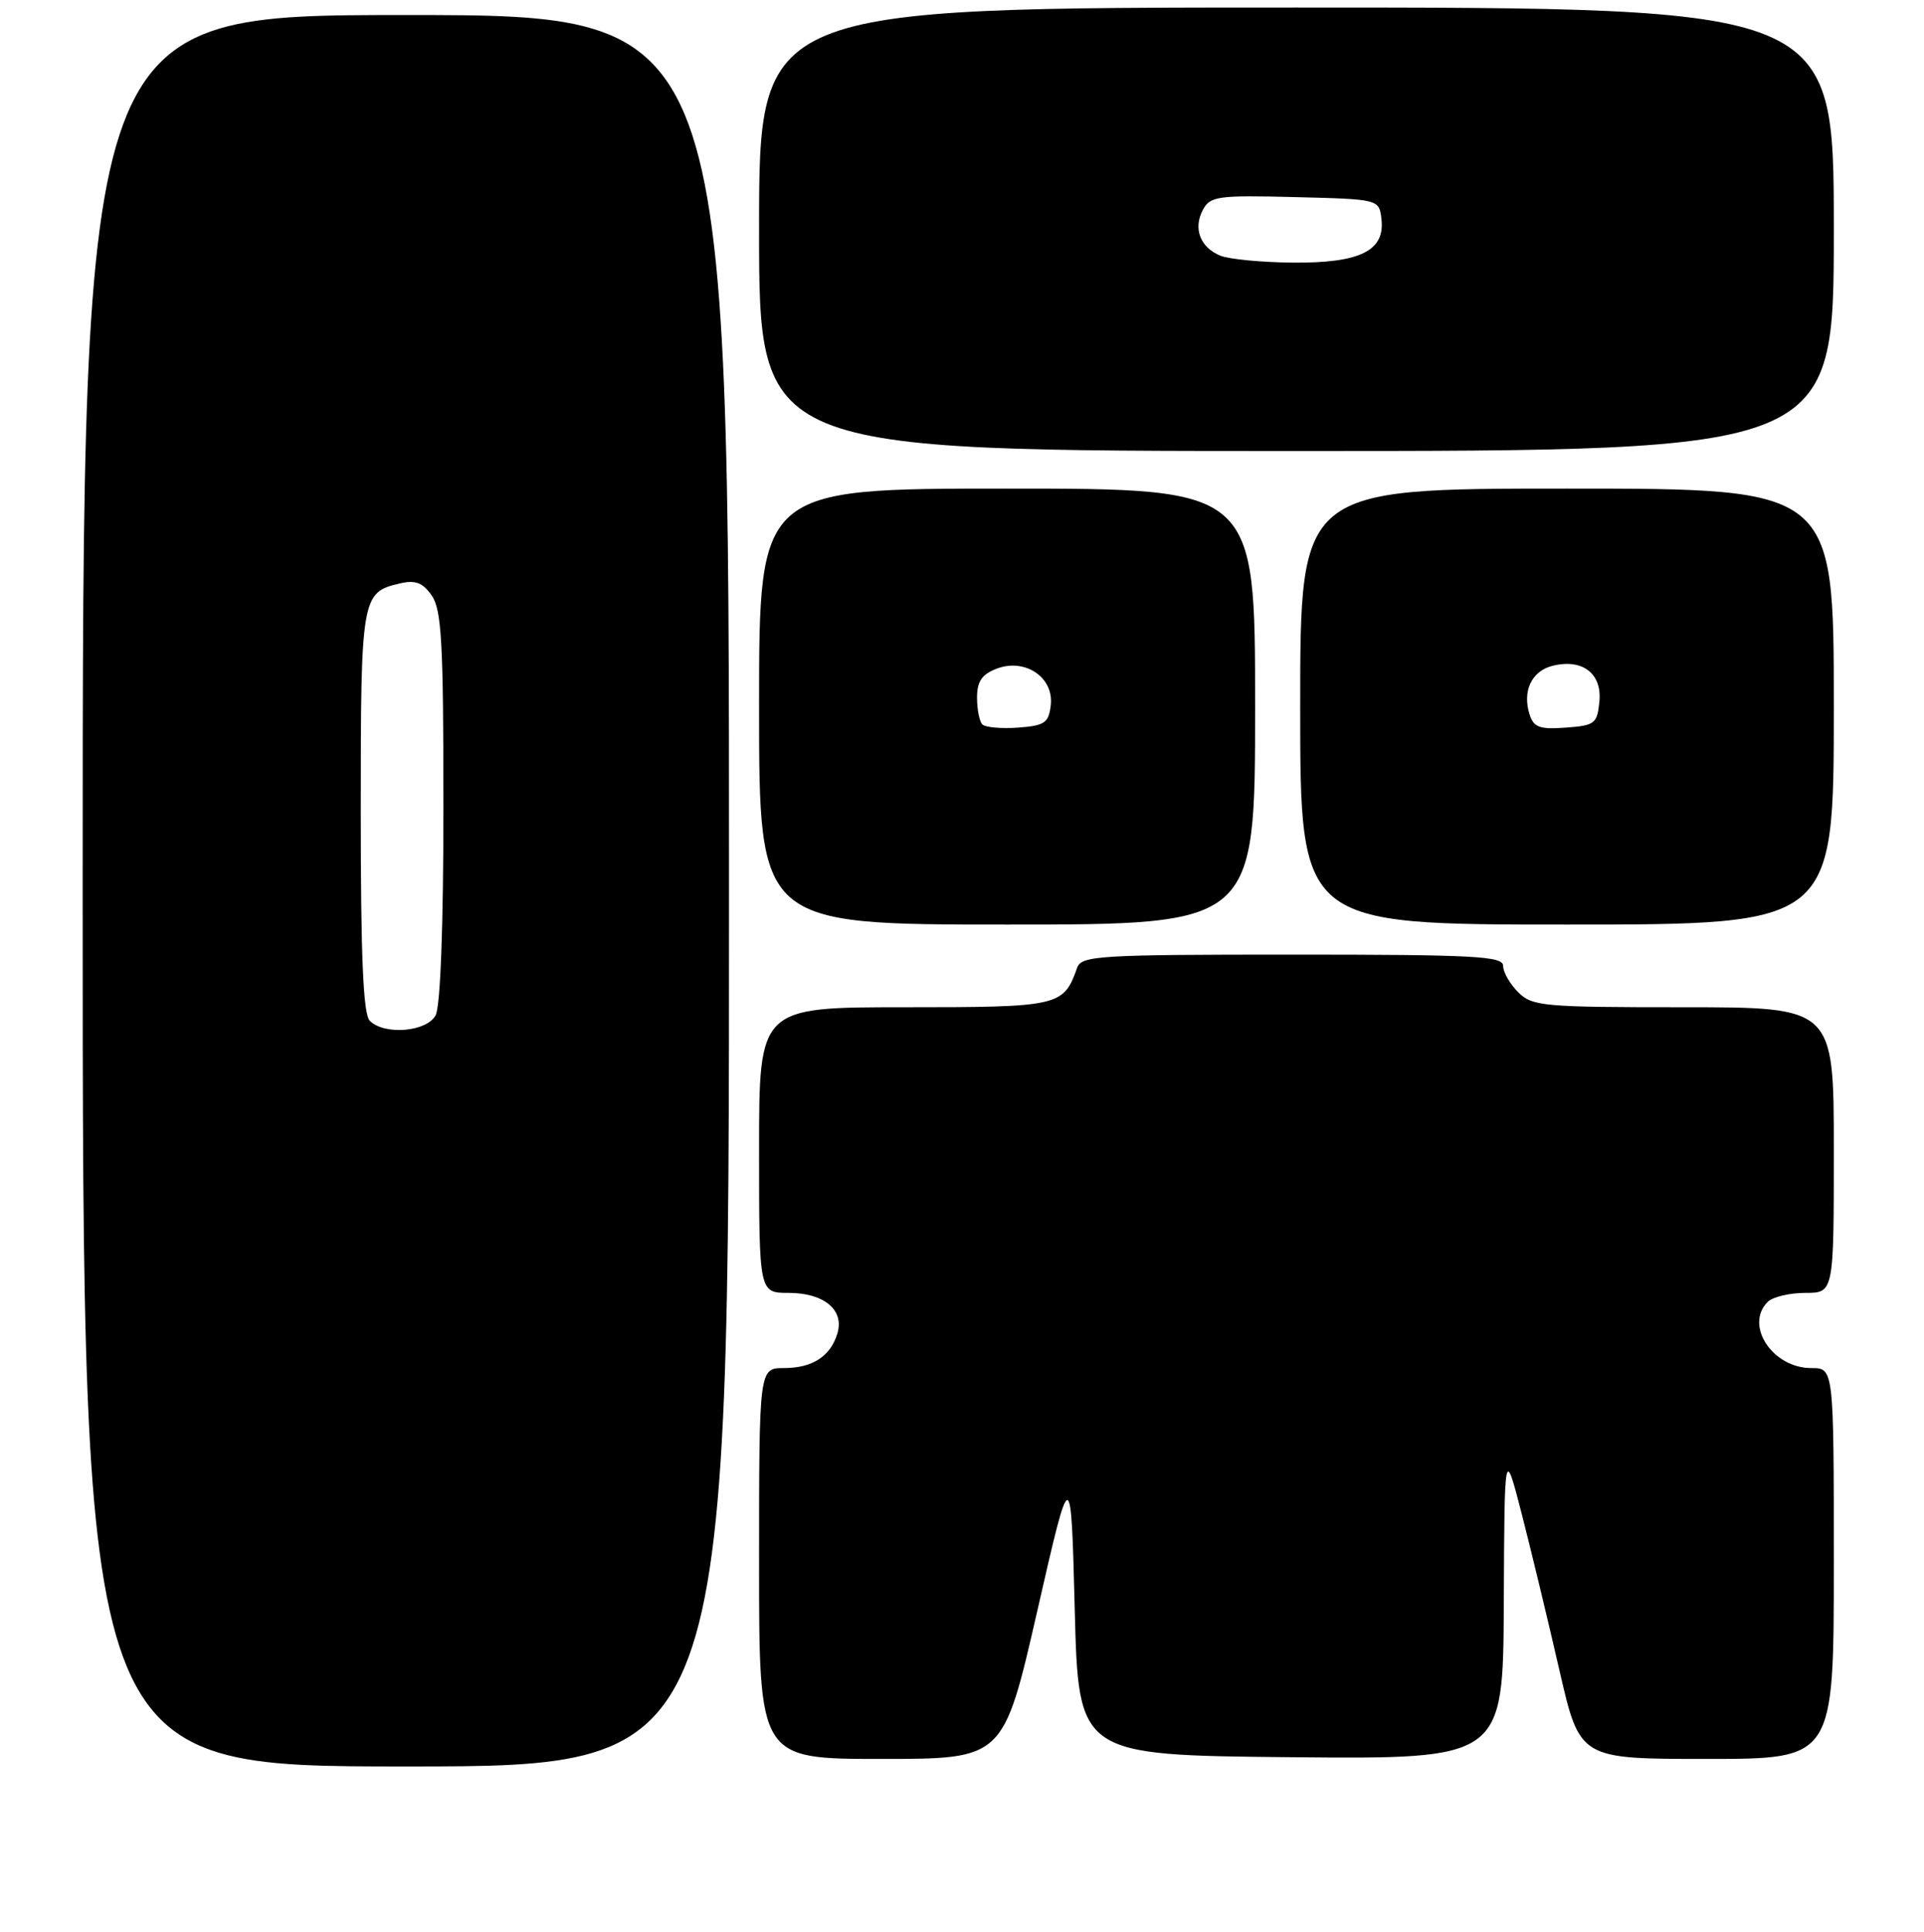 <?xml version="1.0" encoding="UTF-8" standalone="no"?>
<!DOCTYPE svg PUBLIC "-//W3C//DTD SVG 1.1//EN" "http://www.w3.org/Graphics/SVG/1.1/DTD/svg11.dtd" >
<svg xmlns="http://www.w3.org/2000/svg" xmlns:xlink="http://www.w3.org/1999/xlink" version="1.1" viewBox="0 0 256 257">
 <g >
 <path fill="currentColor"
d=" M 97.00 118.50 C 97.00 2.00 97.00 2.00 54.00 2.00 C 11.00 2.00 11.00 2.00 11.00 118.50 C 11.00 235.00 11.00 235.00 54.00 235.00 C 97.00 235.00 97.00 235.00 97.00 118.50 Z  M 138.01 214.34 C 142.50 194.68 142.50 194.68 143.00 214.09 C 143.50 233.50 143.50 233.50 171.75 233.77 C 200.00 234.03 200.00 234.03 200.09 213.27 C 200.18 192.50 200.18 192.50 202.50 201.50 C 203.77 206.45 206.02 215.79 207.50 222.25 C 210.20 234.00 210.20 234.00 227.10 234.00 C 244.00 234.00 244.00 234.00 244.00 208.00 C 244.00 182.00 244.00 182.00 241.00 182.00 C 235.84 182.00 232.09 176.31 235.20 173.20 C 235.86 172.54 238.11 172.00 240.20 172.00 C 244.00 172.00 244.00 172.00 244.00 153.00 C 244.00 134.00 244.00 134.00 224.00 134.00 C 205.33 134.00 203.87 133.87 202.00 132.00 C 200.90 130.90 200.00 129.33 200.00 128.50 C 200.00 127.20 196.22 127.00 171.97 127.00 C 146.18 127.00 143.89 127.14 143.32 128.75 C 141.50 133.88 140.97 134.00 120.35 134.00 C 101.00 134.00 101.00 134.00 101.00 153.00 C 101.00 172.00 101.00 172.00 104.93 172.00 C 109.62 172.00 112.35 174.25 111.43 177.36 C 110.52 180.43 108.11 182.00 104.31 182.00 C 101.00 182.00 101.00 182.00 101.00 208.00 C 101.00 234.00 101.00 234.00 117.26 234.00 C 133.51 234.00 133.51 234.00 138.01 214.34 Z  M 167.00 94.00 C 167.00 65.00 167.00 65.00 134.00 65.00 C 101.00 65.00 101.00 65.00 101.00 94.00 C 101.00 123.00 101.00 123.00 134.00 123.00 C 167.00 123.00 167.00 123.00 167.00 94.00 Z  M 244.00 94.00 C 244.00 65.00 244.00 65.00 208.50 65.00 C 173.00 65.00 173.00 65.00 173.00 94.00 C 173.00 123.00 173.00 123.00 208.50 123.00 C 244.00 123.00 244.00 123.00 244.00 94.00 Z  M 244.00 30.50 C 244.00 1.00 244.00 1.00 172.50 1.00 C 101.00 1.00 101.00 1.00 101.00 30.50 C 101.00 60.00 101.00 60.00 172.50 60.00 C 244.00 60.00 244.00 60.00 244.00 30.50 Z  M 49.20 135.80 C 48.33 134.93 48.00 127.35 48.00 107.99 C 48.00 79.41 48.10 78.80 53.19 77.62 C 55.27 77.13 56.23 77.50 57.44 79.22 C 58.76 81.10 59.00 85.50 59.00 107.29 C 59.00 123.19 58.60 133.88 57.96 135.07 C 56.78 137.28 51.15 137.75 49.20 135.80 Z  M 130.71 96.38 C 130.32 95.99 130.00 94.38 130.00 92.81 C 130.00 90.64 130.64 89.71 132.63 88.95 C 136.40 87.52 140.24 90.12 139.81 93.81 C 139.54 96.17 139.01 96.54 135.46 96.80 C 133.24 96.96 131.11 96.77 130.71 96.38 Z  M 203.52 95.05 C 202.53 91.95 203.79 89.27 206.56 88.58 C 210.53 87.58 213.17 89.58 212.81 93.32 C 212.52 96.28 212.21 96.52 208.33 96.80 C 204.86 97.06 204.06 96.76 203.52 95.05 Z  M 162.39 34.02 C 159.69 32.93 158.72 30.39 160.06 27.90 C 161.02 26.10 162.05 25.96 172.30 26.22 C 183.50 26.50 183.50 26.50 183.81 29.15 C 184.30 33.37 180.95 35.01 172.03 34.94 C 167.89 34.90 163.55 34.49 162.39 34.02 Z "/>
</g>
</svg>